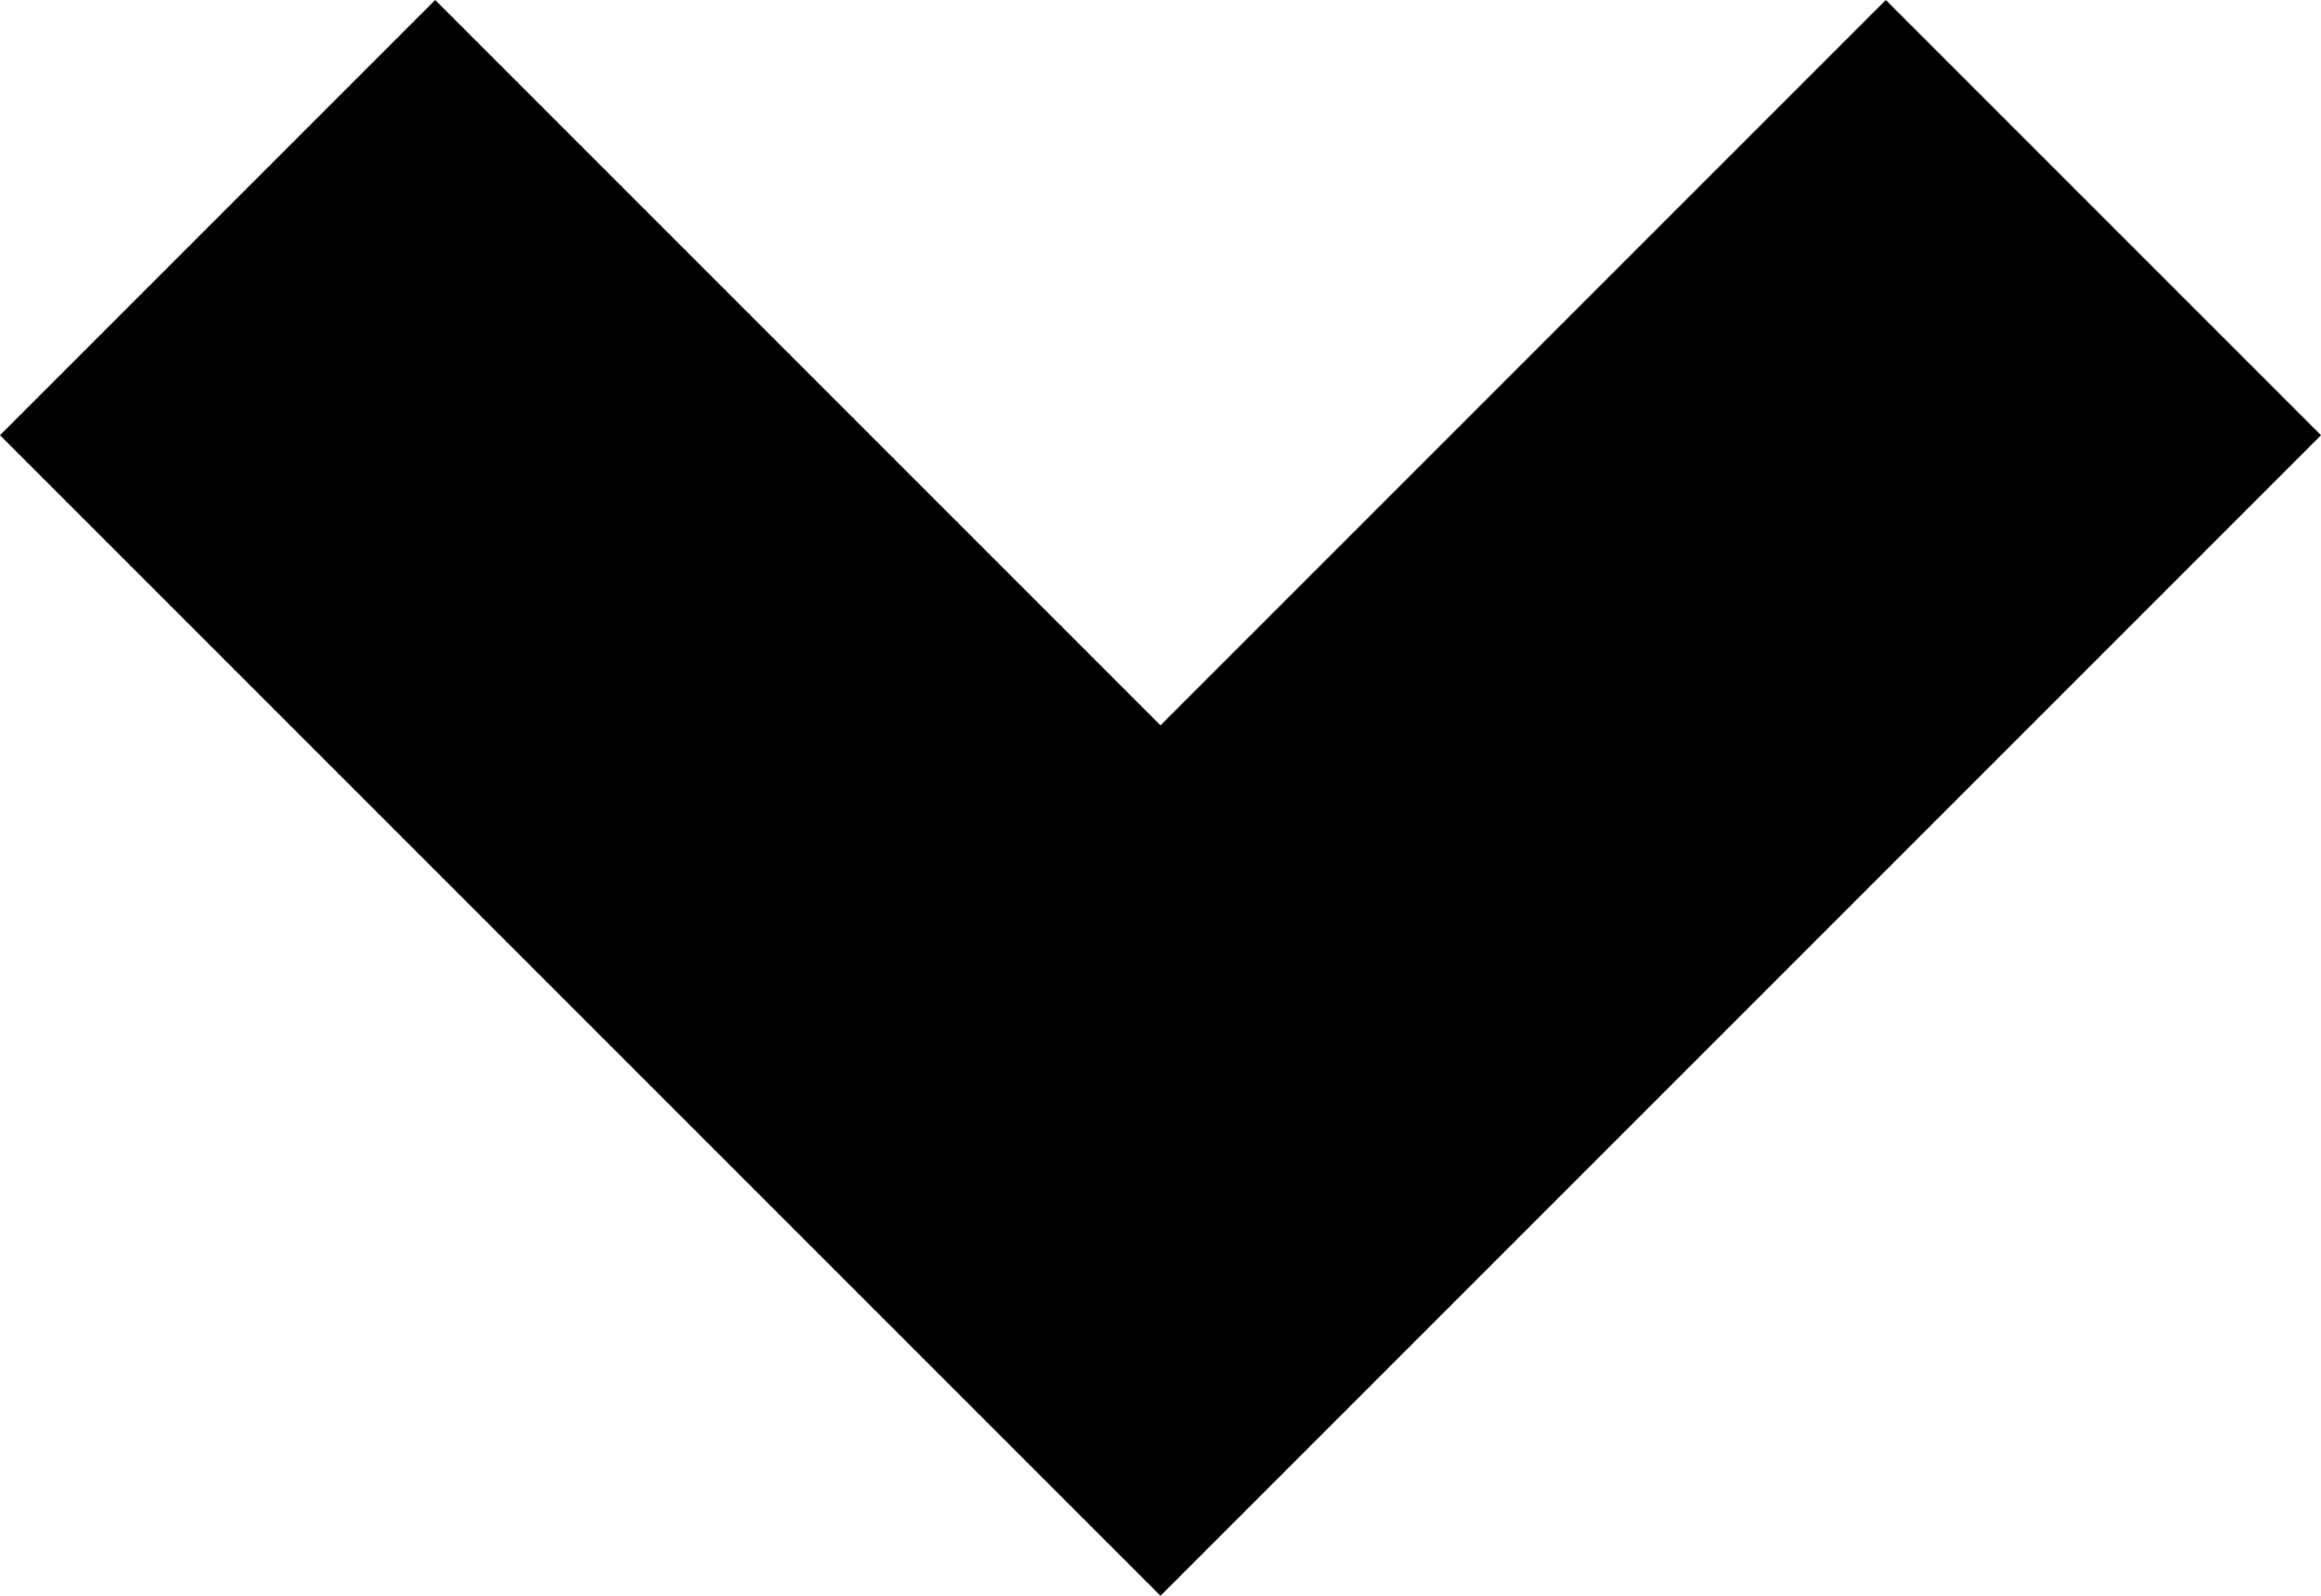 <svg xmlns="http://www.w3.org/2000/svg" width="36" height="24.75" viewBox="0 0 36 24.75">
  <path id="Icon_open-chevron-bottom" data-name="Icon open-chevron-bottom" d="M6.75,0,0,6.75l18,18,18-18L29.25,0,18,11.25Z"/>
</svg>
